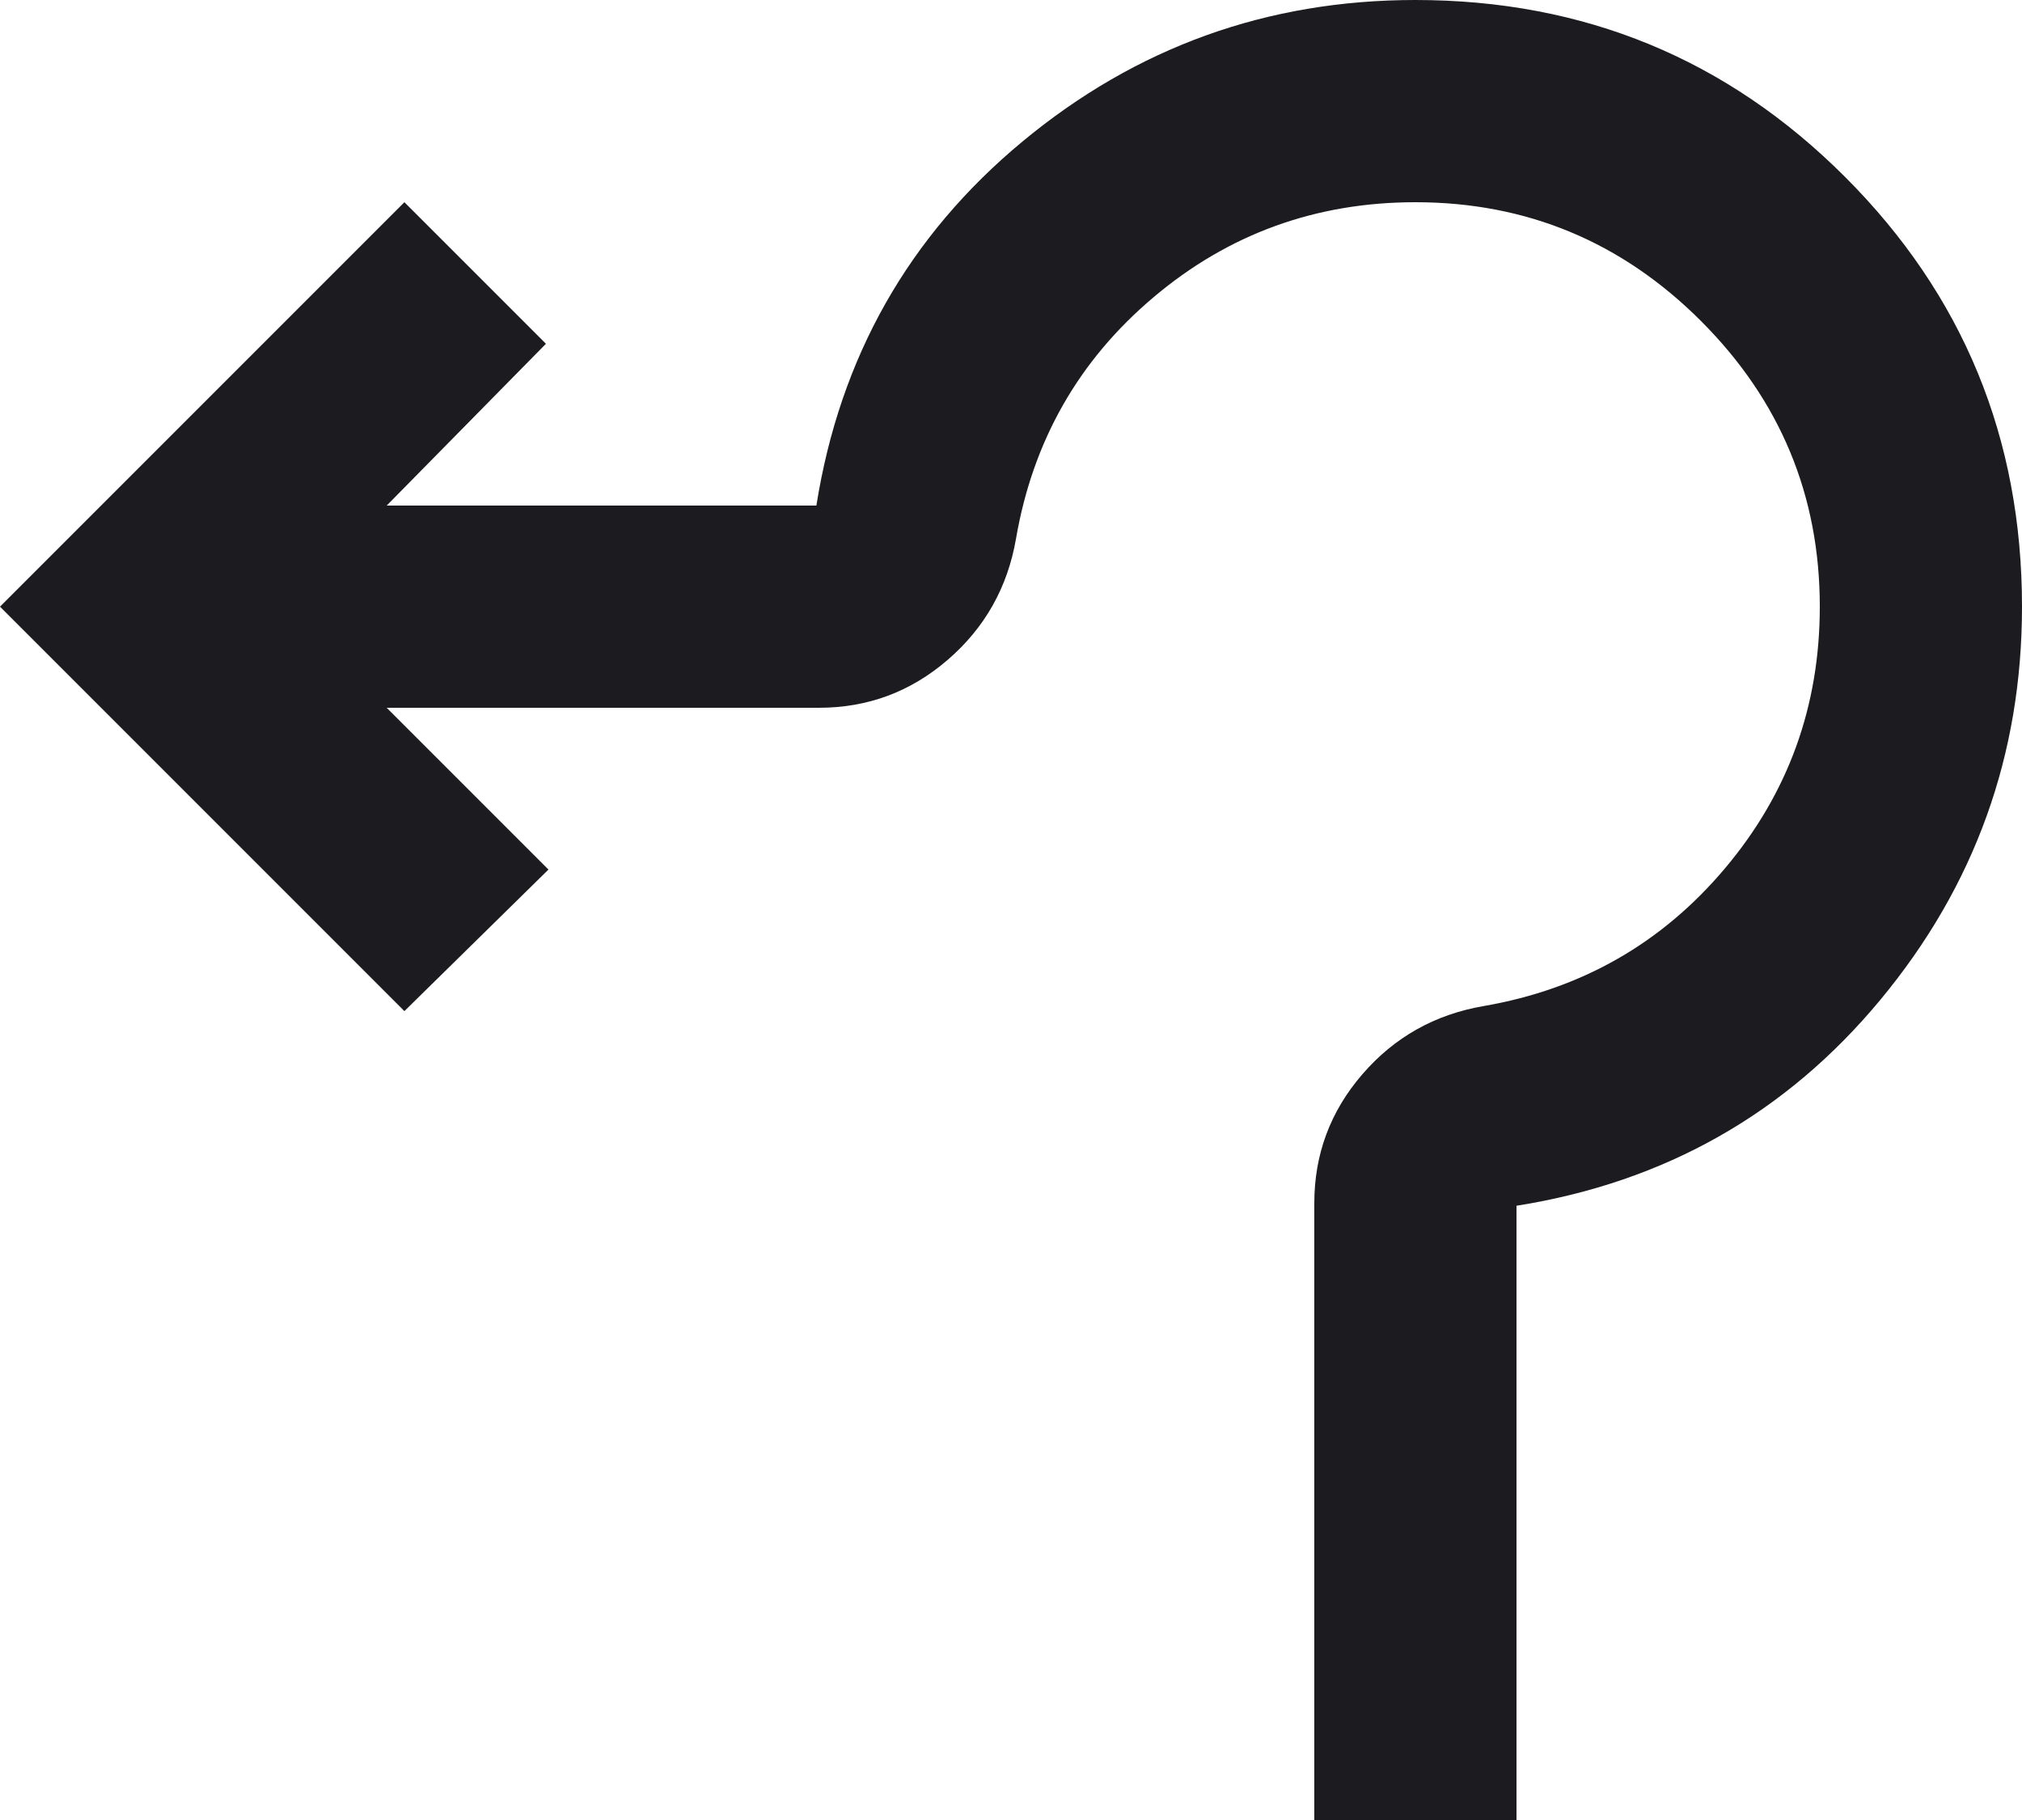 <svg width="20" height="18" viewBox="0 0 20 18" fill="none" xmlns="http://www.w3.org/2000/svg">
<path d="M13 18V11.9C13 11.417 13.158 10.992 13.475 10.625C13.792 10.258 14.192 10.033 14.675 9.95C15.642 9.783 16.438 9.329 17.062 8.588C17.688 7.846 18 6.983 18 6C18 4.9 17.608 3.958 16.825 3.175C16.042 2.392 15.1 2 14 2C13.017 2 12.154 2.312 11.412 2.938C10.671 3.562 10.217 4.358 10.05 5.325C9.967 5.808 9.742 6.208 9.375 6.525C9.008 6.842 8.583 7 8.1 7H3.825L5.425 8.6L4 10L0 6L4 2L5.4 3.4L3.825 5H8.075C8.308 3.533 8.988 2.333 10.113 1.4C11.238 0.467 12.533 0 14 0C15.667 0 17.083 0.583 18.25 1.75C19.417 2.917 20 4.333 20 6C20 7.467 19.533 8.762 18.6 9.887C17.667 11.012 16.467 11.692 15 11.925V18H13Z" fill="#1C1B1F"/>
</svg>